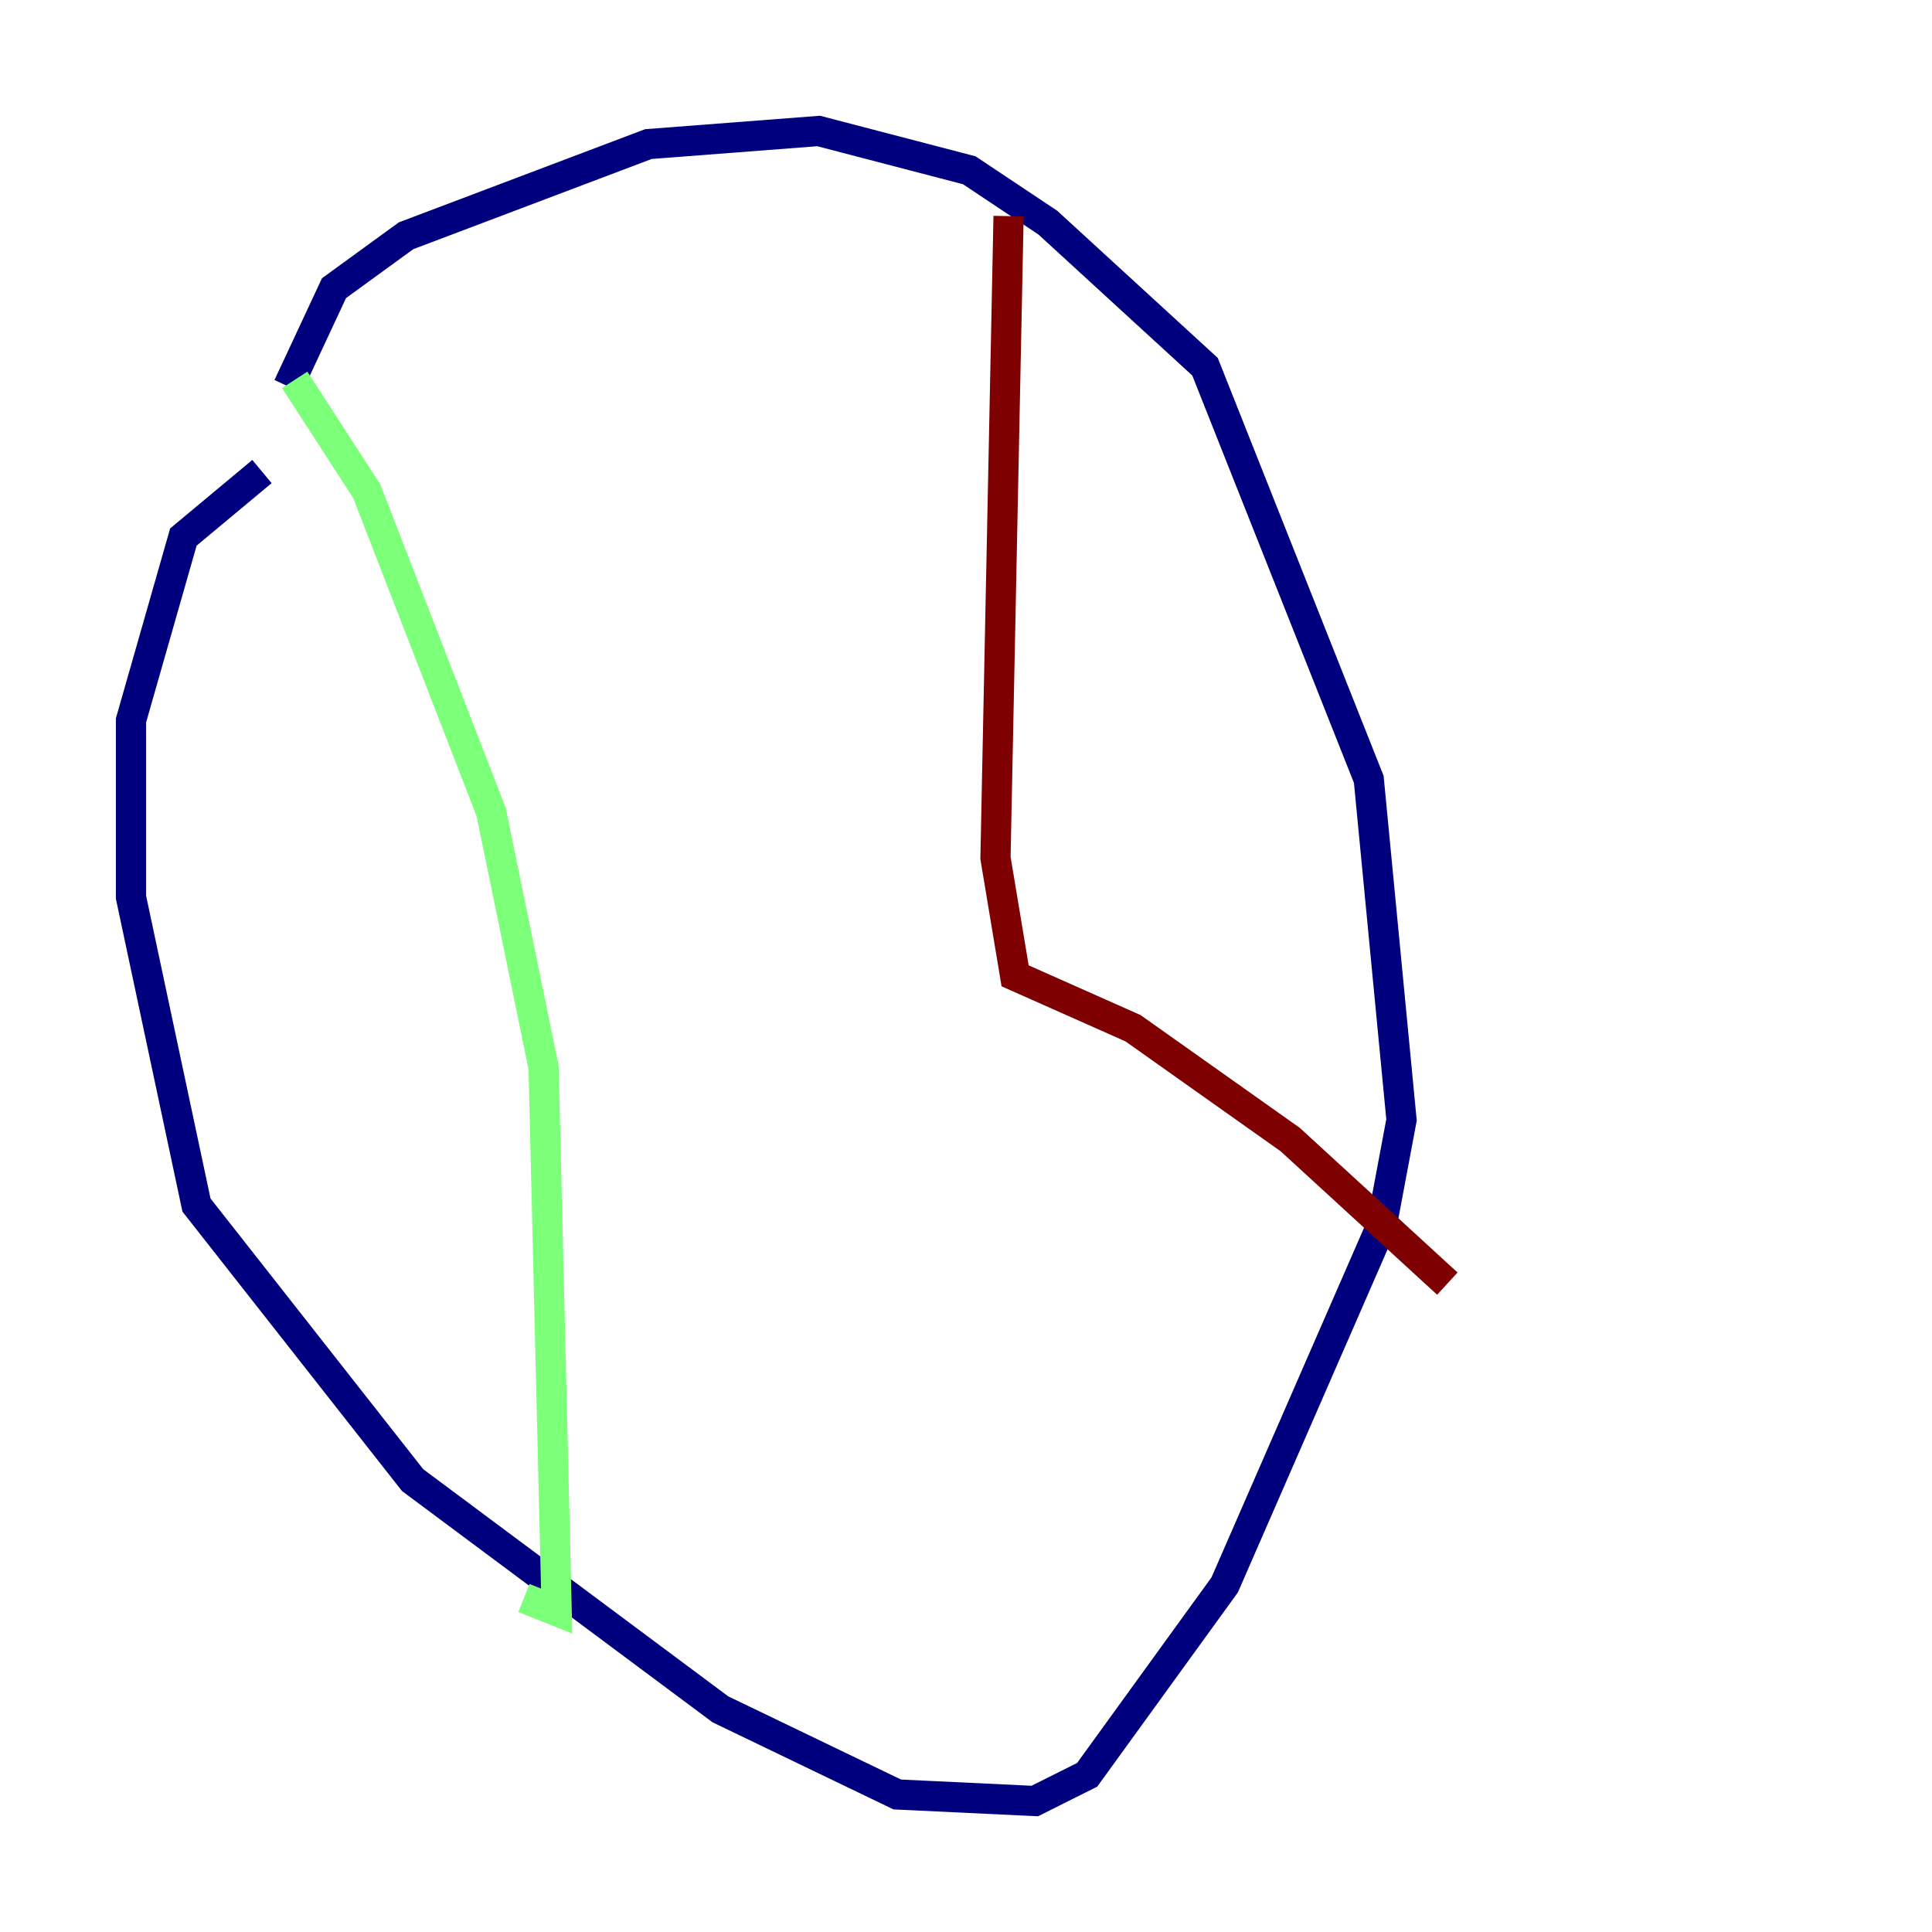 <?xml version="1.0" encoding="utf-8" ?>
<svg baseProfile="tiny" height="128" version="1.2" viewBox="0,0,128,128" width="128" xmlns="http://www.w3.org/2000/svg" xmlns:ev="http://www.w3.org/2001/xml-events" xmlns:xlink="http://www.w3.org/1999/xlink"><defs /><polyline fill="none" points="19.091,25.6 22.129,19.091 26.902,15.62 42.956,9.546 54.237,8.678 64.217,11.281 69.424,14.752 79.837,24.298 90.685,51.634 92.854,74.197 91.552,81.139 81.139,105.003 72.027,117.586 68.556,119.322 59.444,118.888 47.729,113.248 27.336,98.061 13.017,79.837 8.678,59.444 8.678,47.729 12.149,35.58 17.356,31.241" stroke="#00007f" stroke-width="2" /><polyline fill="none" points="19.525,25.166 24.298,32.542 32.542,53.803 36.014,70.725 36.881,106.739 34.712,105.871" stroke="#7cff79" stroke-width="2" /><polyline fill="none" points="66.82,14.319 65.953,56.841 67.254,64.651 75.064,68.122 85.478,75.498 95.891,85.044" stroke="#7f0000" stroke-width="2" /></svg>